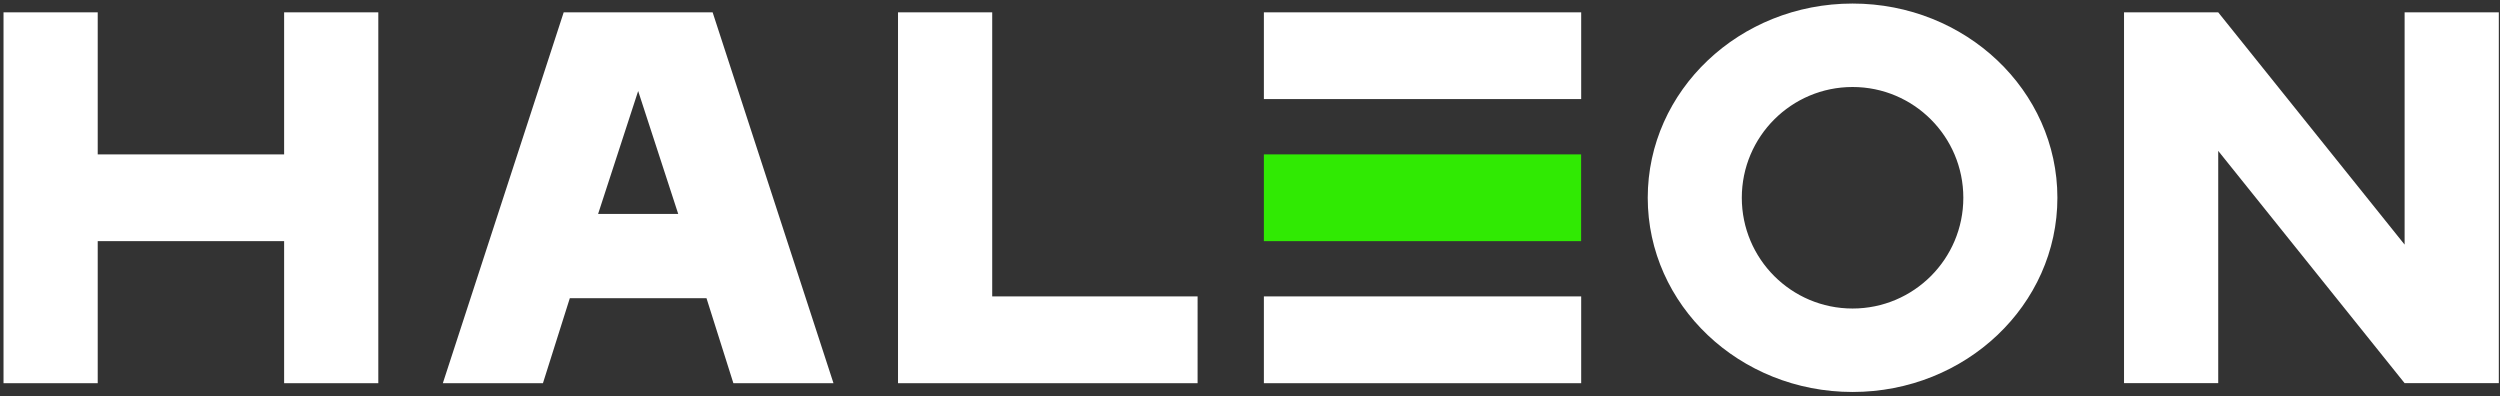 <svg width="284" height="45" viewBox="0 0 284 45" fill="none" xmlns="http://www.w3.org/2000/svg">
<rect x="0" y="0" width="284" height="45" fill="#333333" stroke="none"/>
<path d="M179.615 17.538H143.577V27.394H179.615V17.538Z" fill="#30EA03"/>
<path d="M80.257 33.872L83.311 43.529H94.683L80.955 1.403H64.035L50.307 43.529H61.679L64.732 33.872H80.257ZM67.944 24.304L72.495 10.34C72.495 10.34 77.046 24.304 77.046 24.304H67.944ZM210.452 0.404C197.601 0.404 187.183 10.281 187.183 22.466C187.183 34.651 197.601 44.528 210.452 44.528C223.303 44.528 233.72 34.651 233.72 22.466C233.72 10.281 223.303 0.404 210.452 0.404ZM210.452 35.048C203.503 35.048 197.869 29.415 197.869 22.466C197.869 15.517 203.503 9.883 210.452 9.883C217.401 9.883 223.034 15.517 223.034 22.466C223.034 29.415 217.401 35.048 210.452 35.048ZM102.014 1.403H112.715V33.673H136.047L136.046 43.529H102.014L102.014 1.403ZM143.577 1.402H179.623V11.257H143.577V1.402ZM143.577 33.673L179.623 33.673V43.529H143.577V33.673ZM251.99 43.527H241.289V1.402H251.99L273.164 27.787V1.402H283.865V43.527H273.164L251.99 17.141V43.527ZM32.276 1.403H42.976V43.529H32.276V27.393H11.101V43.529H0.4V1.403H11.101V17.538H32.276L32.276 1.403Z" fill="white"/>
</svg>
